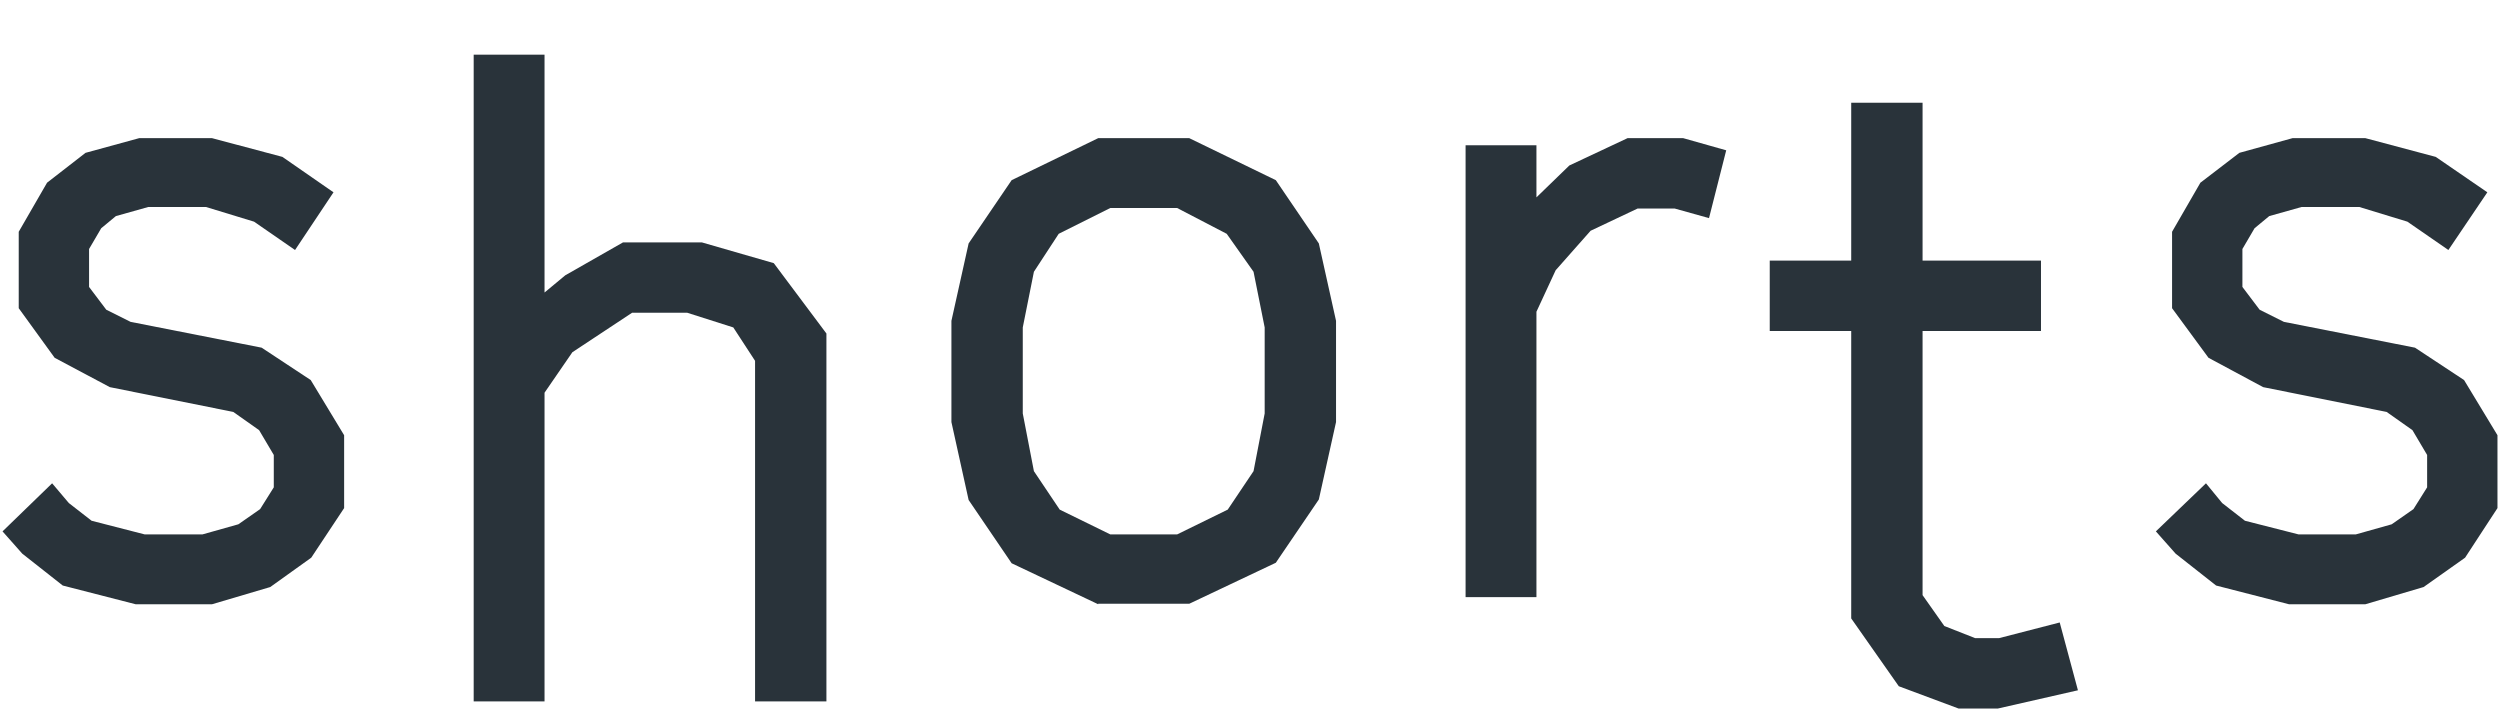 <?xml version="1.0" encoding="utf-8"?>
<!-- Generator: Adobe Illustrator 24.3.0, SVG Export Plug-In . SVG Version: 6.00 Build 0)  -->
<svg version="1.1" id="Layer_1" xmlns="http://www.w3.org/2000/svg" xmlns:xlink="http://www.w3.org/1999/xlink" x="0px" y="0px"
	 viewBox="0 0 494 140" style="enable-background:new 0 0 494 140;" xml:space="preserve">
<style type="text/css">
	.st0{fill:#F79433;}
	.st1{fill:#FFFFFF;}
	.st2{fill:#0E1417;}
	.st3{fill:#29333A;}
	.st4{fill:#343A41;}
	.st5{fill:#231F20;}
</style>
<g>
	<polyline class="st3" points="21,61.2 25.8,63.6 51.7,68.7 61.4,75.1 68,86 68,100.4 61.5,110.2 53.4,116 41.9,119.4 26.8,119.4 
		12.4,115.7 4.4,109.4 0.5,105 10.3,95.5 13.6,99.4 18.1,102.9 28.6,105.6 40,105.6 47.1,103.6 51.4,100.6 54.1,96.3 54.1,89.9 
		51.2,85 46.1,81.4 21.7,76.5 10.8,70.7 3.7,60.9 3.7,45.8 9.3,36.1 16.9,30.2 27.5,27.3 41.9,27.3 55.8,31 65.9,38 58.3,49.4 
		50.2,43.8 40.7,40.9 29.3,40.9 22.9,42.7 20,45.1 17.6,49.2 17.6,56.7 21,61.2 	"/>
	<polyline class="st3" points="93.6,10.8 107.6,10.8 107.6,57.8 111.7,54.4 123.1,47.9 138.7,47.9 152.9,52 163.3,65.9 163.3,138.6 
		149.2,138.6 149.2,71.3 144.9,64.7 135.8,61.8 124.9,61.8 113.1,69.6 107.6,77.6 107.6,138.6 93.6,138.6 93.6,10.8 	"/>
	<path class="st3" d="M232.6,105.6l10-4.9l5.1-7.6l2.2-11.4v-17l-2.2-11l-5.3-7.5l-9.8-5.1h-13.2l-10.2,5.1l-4.9,7.5l-2.2,11v17
		l2.2,11.4l5.1,7.6l10,4.9H232.6 M217,119.4l-17.1-8.1l-8.5-12.5L188,83.4v-20l3.4-15.3l8.5-12.5l17.1-8.3h18l17.1,8.3l8.5,12.5
		l3.4,15.3v20l-3.4,15.3l-8.5,12.5l-17.1,8.1H217z"/>
	<polyline class="st3" points="330.9,41.2 323.6,41.2 314.3,45.6 307.4,53.4 303.6,61.6 303.6,118 289.6,118 289.6,28.7 303.6,28.7 
		303.6,39 310.1,32.7 321.6,27.3 332.6,27.3 341.1,29.7 337.7,43.1 330.9,41.2 	"/>
	<polyline class="st3" points="379.9,51.5 403.3,51.5 403.3,65.4 379.9,65.4 379.9,117.6 384.2,123.7 390.3,126.1 395,126.1 
		407,123 410.6,136.4 394.8,140 387,140 375.2,135.6 365.8,122.2 365.8,65.4 349.7,65.4 349.7,51.5 365.8,51.5 365.8,20.3 
		379.9,20.3 379.9,51.5 	"/>
	<polyline class="st3" points="446.5,61.2 451.3,63.6 477.2,68.7 486.9,75.1 493.5,86 493.5,100.4 487.1,110.2 478.9,116 
		467.4,119.4 452.3,119.4 437.9,115.7 429.9,109.4 426,105 435.9,95.5 439.1,99.4 443.6,102.9 454.2,105.6 465.5,105.6 472.6,103.6 
		476.9,100.6 479.6,96.3 479.6,89.9 476.7,85 471.6,81.4 447.2,76.5 436.4,70.7 429.2,60.9 429.2,45.8 434.8,36.1 442.5,30.2 
		453,27.3 467.4,27.3 481.3,31 491.5,38 483.8,49.4 475.7,43.8 466.2,40.9 454.8,40.9 448.4,42.7 445.5,45.1 443.1,49.2 443.1,56.7 
		446.5,61.2 	"/>
</g>
</svg>
